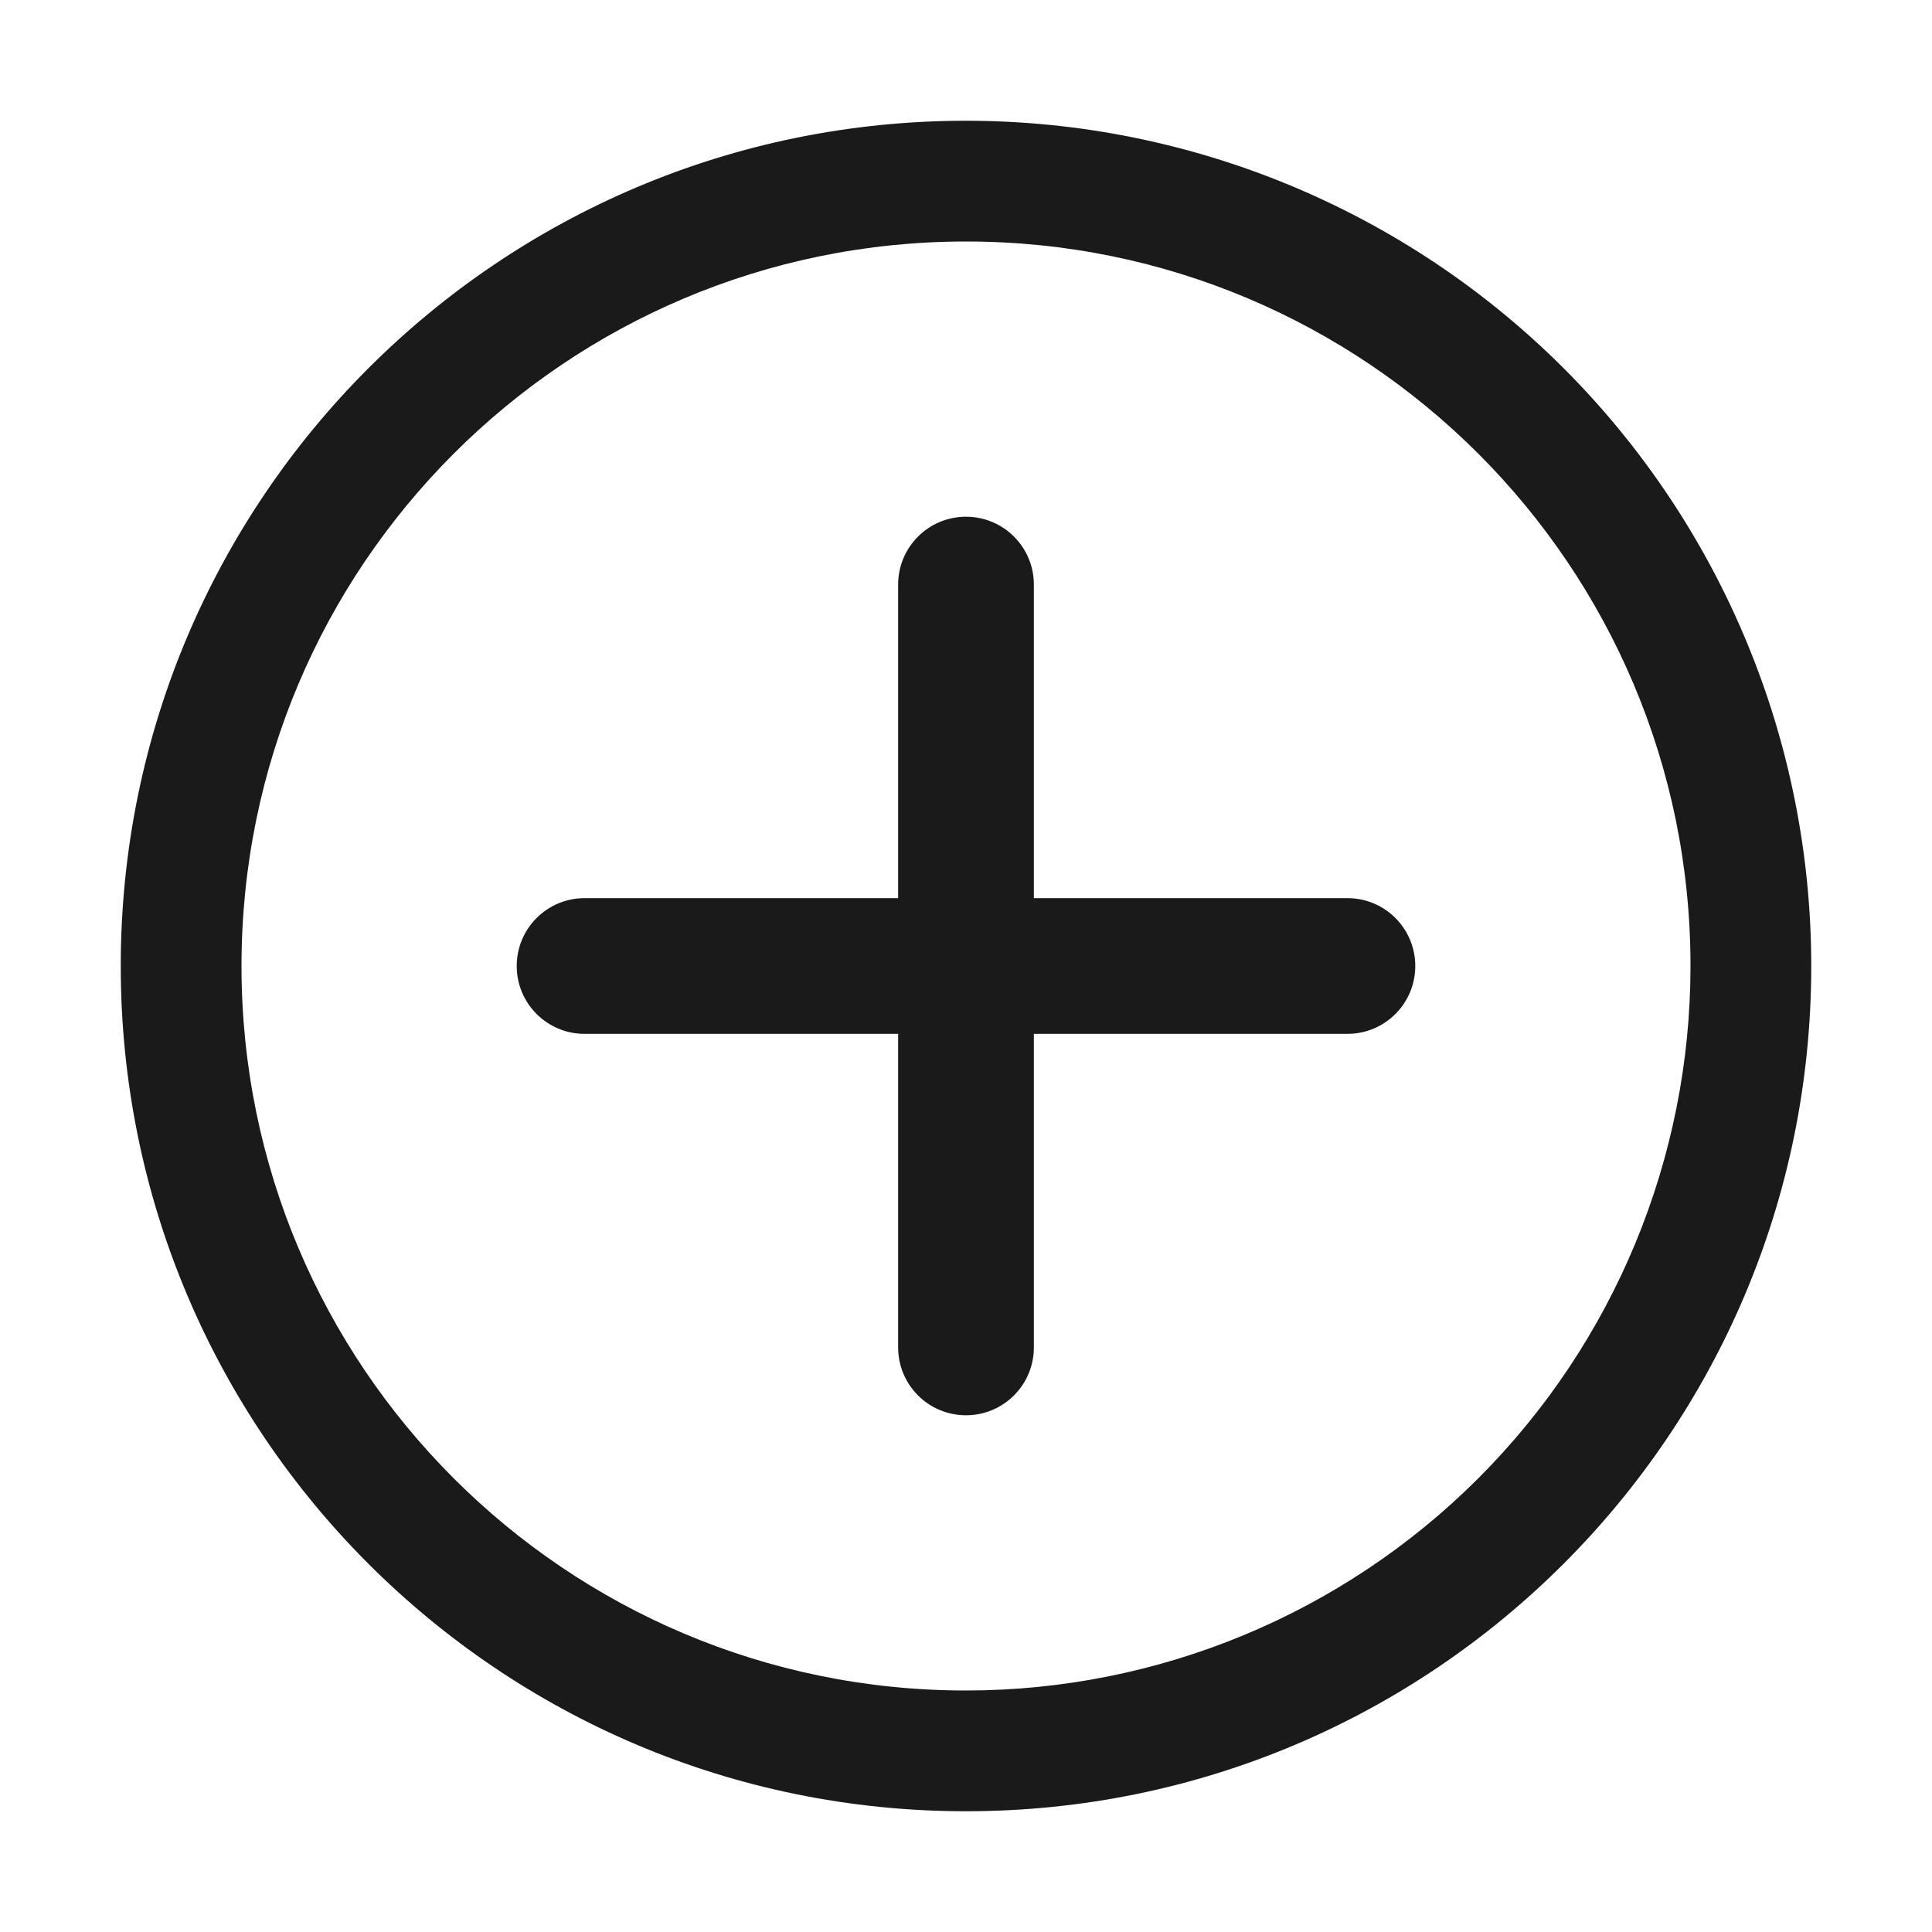 <?xml version="1.0" encoding="UTF-8"?>
<svg width="24px" height="24px" viewBox="0 0 24 24" version="1.1" xmlns="http://www.w3.org/2000/svg" xmlns:xlink="http://www.w3.org/1999/xlink">
    <title>icon/status/plus/unfilled/24</title>
    <defs>
        <path d="M12,1.5 C14.785,1.5 17.455,2.606 19.425,4.575 C21.394,6.545 22.5,9.215 22.5,12 C22.5,17.799 17.799,22.5 12,22.5 C6.201,22.5 1.5,17.799 1.5,12 C1.5,6.201 6.201,1.5 12,1.5 Z M12,3 C7.029,3 3,7.029 3,12 C3,16.971 7.029,21 12,21 C14.387,21 16.676,20.052 18.364,18.364 C20.052,16.676 21,14.387 21,12 C21,7.029 16.971,3 12,3 Z M12,6.419 C12.466,6.419 12.843,6.796 12.843,7.262 L12.843,11.157 L16.738,11.157 C17.204,11.157 17.581,11.534 17.581,12 C17.581,12.466 17.204,12.843 16.738,12.843 L12.843,12.843 L12.843,16.738 C12.843,17.204 12.466,17.581 12,17.581 C11.534,17.581 11.157,17.204 11.157,16.738 L11.157,12.843 L7.262,12.843 C6.796,12.843 6.419,12.466 6.419,12 C6.419,11.534 6.796,11.157 7.262,11.157 L11.157,11.157 L11.157,7.262 C11.157,6.796 11.534,6.419 12,6.419 Z" id="path-1"></path>
    </defs>
    <g id="icon/status/plus/unfilled/24" stroke="none" stroke-width="1" fill="none" fill-rule="evenodd">
        <mask id="mask-2" fill="white">
            <use xlink:href="#path-1"></use>
        </mask>
        <use id="Combined-Shape" fill="#1A1A1A" xlink:href="#path-1"></use>
    </g>
</svg>